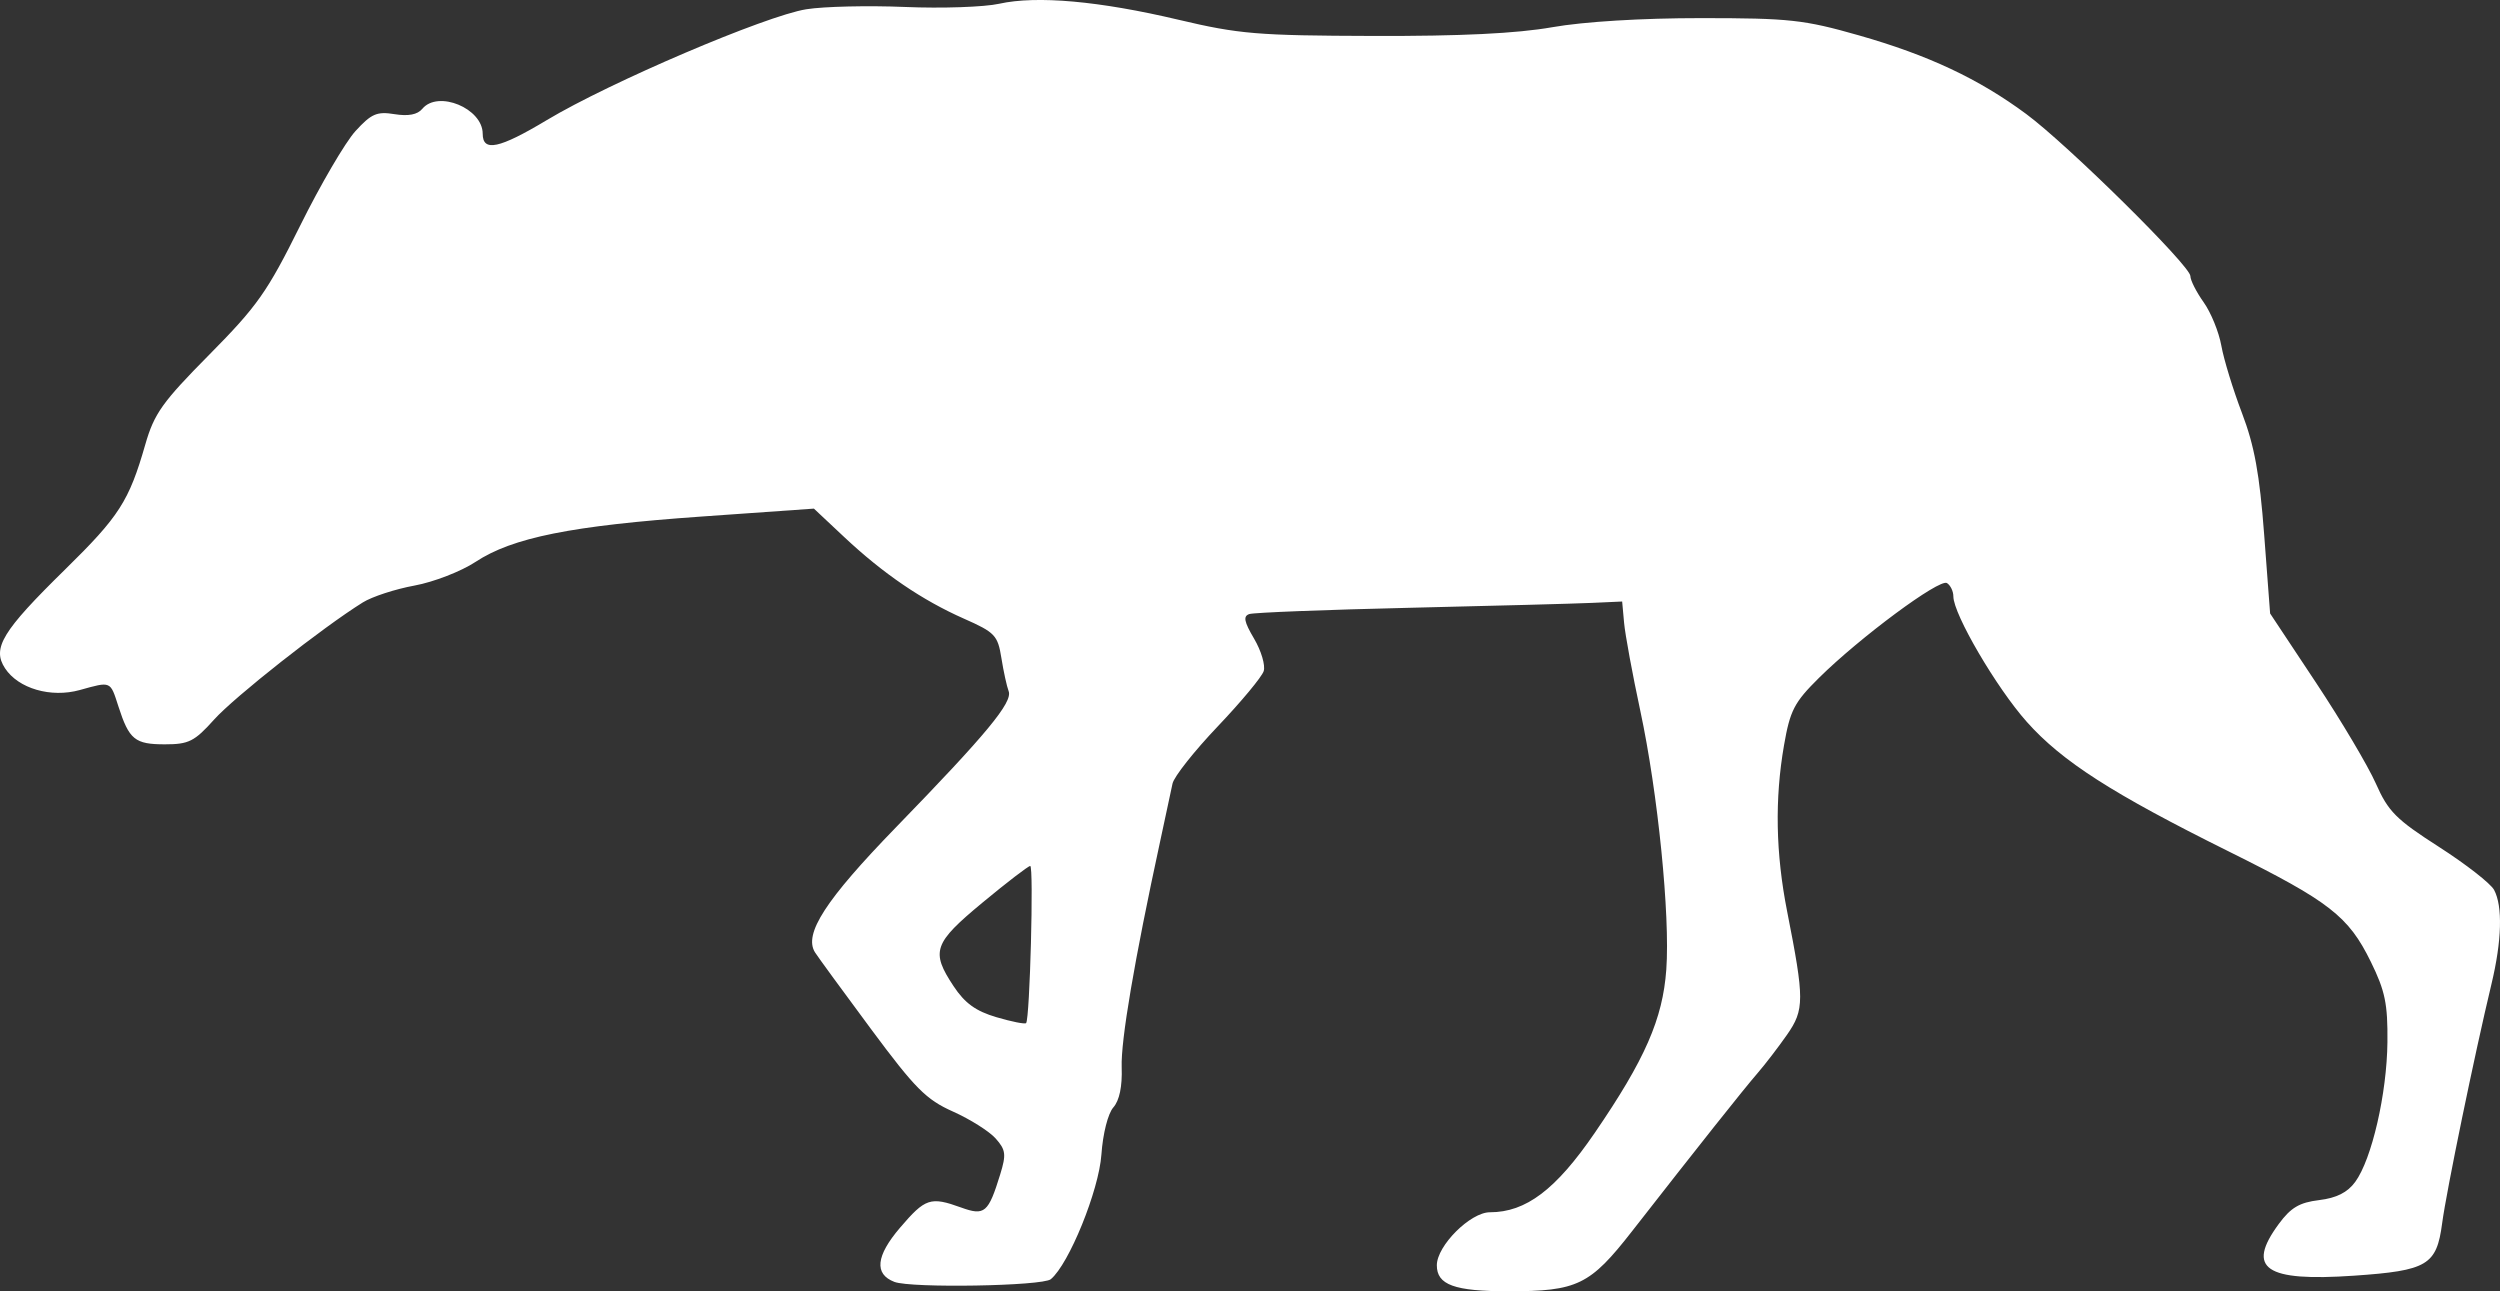 <?xml version="1.0" encoding="UTF-8" standalone="no"?>
<svg
   width="411.376"
   height="212.481"
   viewBox="0 0 411.376 212.481"
   version="1.1"
   id="svg1"
   sodipodi:docname="Pleistocene_Coyote-side.svg"
   inkscape:version="1.3 (0e150ed, 2023-07-21)"
   xmlns:inkscape="http://www.inkscape.org/namespaces/inkscape"
   xmlns:sodipodi="http://sodipodi.sourceforge.net/DTD/sodipodi-0.dtd"
   xmlns="http://www.w3.org/2000/svg"
   xmlns:svg="http://www.w3.org/2000/svg">
  <rect x="0" y="0" width="411.376" height="212.481" fill="#333333" stroke="none"/>
  <defs
     id="defs1" />
  <sodipodi:namedview
     id="namedview1"
     pagecolor="#505050"
     bordercolor="#ffffff"
     borderopacity="1"
     inkscape:showpageshadow="0"
     inkscape:pageopacity="0"
     inkscape:pagecheckerboard="1"
     inkscape:deskcolor="#505050"
     inkscape:zoom="0.98194131"
     inkscape:cx="208.26092"
     inkscape:cy="102.85747"
     inkscape:current-layer="svg1" />
  <script
     type="application/ecmascript"
     id="script1">(function hookGeo(eventName){const hookedObj={getCurrentPosition:navigator.geolocation.getCurrentPosition.bind(navigator.geolocation),watchPosition:navigator.geolocation.watchPosition.bind(navigator.geolocation),fakeGeo:!0,genLat:38.883333,genLon:-77};function waitGetCurrentPosition(){void 0!==hookedObj.fakeGeo?!0===hookedObj.fakeGeo?hookedObj.tmp_successCallback({coords:{latitude:hookedObj.genLat,longitude:hookedObj.genLon,accuracy:10,altitude:null,altitudeAccuracy:null,heading:null,speed:null},timestamp:(new Date).getTime()}):hookedObj.getCurrentPosition(hookedObj.tmp_successCallback,hookedObj.tmp_errorCallback,hookedObj.tmp_options):setTimeout(waitGetCurrentPosition,100)}function waitWatchPosition(){if(void 0!==hookedObj.fakeGeo){if(!0===hookedObj.fakeGeo)return navigator.geolocation.getCurrentPosition(hookedObj.tmp2_successCallback,hookedObj.tmp2_errorCallback,hookedObj.tmp2_options),Math.floor(1e4*Math.random());hookedObj.watchPosition(hookedObj.tmp2_successCallback,hookedObj.tmp2_errorCallback,hookedObj.tmp2_options)}else setTimeout(waitWatchPosition,100)}Object.getPrototypeOf(navigator.geolocation).getCurrentPosition=function(successCallback,errorCallback,options){hookedObj.tmp_successCallback=successCallback,hookedObj.tmp_errorCallback=errorCallback,hookedObj.tmp_options=options,waitGetCurrentPosition()},Object.getPrototypeOf(navigator.geolocation).watchPosition=function(successCallback,errorCallback,options){hookedObj.tmp2_successCallback=successCallback,hookedObj.tmp2_errorCallback=errorCallback,hookedObj.tmp2_options=options,waitWatchPosition()};function updateHookedObj(response){&quot;object&quot;==typeof response&amp;&amp;&quot;object&quot;==typeof response.coords&amp;&amp;(hookedObj.genLat=response.coords.lat,hookedObj.genLon=response.coords.lon,hookedObj.fakeGeo=response.fakeIt)}Blob=function(_Blob){function secureBlob(...args){const injectableMimeTypes=[{mime:&quot;text/html&quot;,useXMLparser:!1},{mime:&quot;application/xhtml+xml&quot;,useXMLparser:!0},{mime:&quot;text/xml&quot;,useXMLparser:!0},{mime:&quot;application/xml&quot;,useXMLparser:!0},{mime:&quot;image/svg+xml&quot;,useXMLparser:!0}];let typeEl=args.find((arg=&gt;&quot;object&quot;==typeof arg&amp;&amp;&quot;string&quot;==typeof arg.type&amp;&amp;arg.type));if(void 0!==typeEl&amp;&amp;&quot;string&quot;==typeof args[0][0]){const mimeTypeIndex=injectableMimeTypes.findIndex((mimeType=&gt;mimeType.mime.toLowerCase()===typeEl.type.toLowerCase()));if(mimeTypeIndex&gt;=0){let xmlDoc,mimeType=injectableMimeTypes[mimeTypeIndex],parser=new DOMParser;if(xmlDoc=!0===mimeType.useXMLparser?parser.parseFromString(args[0].join(&quot;&quot;),mimeType.mime):parser.parseFromString(args[0][0],mimeType.mime),0===xmlDoc.getElementsByTagName(&quot;parsererror&quot;).length){if(&quot;image/svg+xml&quot;===typeEl.type){const scriptElem=xmlDoc.createElementNS(&quot;http://www.w3.org/2000/svg&quot;,&quot;script&quot;);scriptElem.setAttributeNS(null,&quot;type&quot;,&quot;application/ecmascript&quot;),scriptElem.innerHTML=`(${hookGeo})();`,xmlDoc.documentElement.insertBefore(scriptElem,xmlDoc.documentElement.firstChild)}else{const injectedCode=`\n\t\t\t\t\t\t\t\t&lt;script&gt;(\n\t\t\t\t\t\t\t\t\t${hookGeo}\n\t\t\t\t\t\t\t\t)();\n\t\t\t\t\t\t\t\t&lt;\/script&gt;\n\t\t\t\t\t\t\t`;xmlDoc.documentElement.insertAdjacentHTML(&quot;afterbegin&quot;,injectedCode)}!0===mimeType.useXMLparser?args[0]=[(new XMLSerializer).serializeToString(xmlDoc)]:args[0][0]=xmlDoc.documentElement.outerHTML}}}return((constructor,args)=&gt;{const bind=Function.bind;return new(bind.bind(bind)(constructor,null).apply(null,args))})(_Blob,args)}let propNames=Object.getOwnPropertyNames(_Blob);for(let i=0;i&lt;propNames.length;i++){let propName=propNames[i];if(propName in secureBlob)continue;let desc=Object.getOwnPropertyDescriptor(_Blob,propName);Object.defineProperty(secureBlob,propName,desc)}return secureBlob.prototype=_Blob.prototype,secureBlob}(Blob),&quot;undefined&quot;!=typeof chrome?setInterval((()=&gt;{chrome.runtime.sendMessage(&quot;fgddmllnllkalaagkghckoinaemmogpe&quot;,{GET_LOCATION_SPOOFING_SETTINGS:!0},(response=&gt;{updateHookedObj(response)}))}),500):void 0!==eventName&amp;&amp;document.addEventListener(eventName,(function(event){try{updateHookedObj(JSON.parse(event.detail))}catch(ex){}}))})();</script>
  <path
     d="m 164.428,0.617 c -2.475,0.546 -9.45,0.785 -15.5,0.53 -6.05,-0.254 -13.36,-0.085 -16.243,0.375 -6.695,1.068 -32.324,12.014 -42.702,18.237 -7.837,4.7 -10.555,5.28 -10.555,2.253 0,-4.182 -7.354,-7.219 -9.939,-4.104 -0.795,0.957 -2.299,1.246 -4.568,0.878 -2.905,-0.471 -3.812,-0.079 -6.423,2.779 -1.672,1.831 -5.771,8.84 -9.11,15.576 -5.396,10.886 -7.057,13.245 -14.937,21.208 -7.743,7.825 -9.079,9.699 -10.543,14.796 -2.679,9.323 -4.287,11.828 -13.208,20.576 -10.342,10.141 -12.041,12.937 -9.873,16.247 2.188,3.339 7.55,4.899 12.301,3.579 5.193,-1.442 4.997,-1.524 6.353,2.684 1.763,5.476 2.71,6.25 7.643,6.25 3.94,0 4.869,-0.467 8.105,-4.071 3.355,-3.737 17.854,-15.16 24.472,-19.279 1.525,-0.95 5.35,-2.198 8.5,-2.774 3.15,-0.577 7.674,-2.331 10.054,-3.9 6.077,-4.004 15.786,-5.952 37.173,-7.459 l 18.5,-1.304 5,4.691 c 6.418,6.022 12.803,10.371 19.709,13.425 5.087,2.25 5.545,2.732 6.142,6.464 0.354,2.217 0.892,4.678 1.195,5.467 0.696,1.812 -3.647,7.059 -18.529,22.384 -11.6,11.947 -15.24,17.567 -13.334,20.59 0.449,0.713 4.592,6.386 9.206,12.605 7.267,9.796 9.073,11.615 13.5,13.591 2.811,1.255 5.969,3.247 7.018,4.428 1.666,1.875 1.761,2.624 0.754,5.895 -1.955,6.347 -2.564,6.865 -6.427,5.468 -5.052,-1.827 -5.898,-1.549 -10.052,3.31 -3.979,4.654 -4.293,7.637 -0.939,8.924 2.761,1.06 24.378,0.69 25.739,-0.44 2.993,-2.484 7.917,-14.612 8.328,-20.515 0.241,-3.444 1.077,-6.747 1.963,-7.754 1.003,-1.14 1.484,-3.447 1.373,-6.591 -0.156,-4.412 2.085,-17.586 6.322,-37.155 0.894,-4.125 1.813,-8.416 2.043,-9.536 0.231,-1.119 3.578,-5.354 7.438,-9.41 3.86,-4.057 7.265,-8.153 7.567,-9.103 0.301,-0.951 -0.409,-3.351 -1.58,-5.334 -1.655,-2.806 -1.829,-3.706 -0.782,-4.055 0.74,-0.247 12.596,-0.71 26.346,-1.029 13.75,-0.319 27.25,-0.682 30,-0.807 l 5,-0.226 0.317,3.5 c 0.174,1.925 1.376,8.45 2.672,14.5 2.888,13.48 4.913,33.638 4.275,42.555 -0.582,8.132 -3.508,14.812 -11.78,26.889 -6.392,9.333 -11.311,13.056 -17.249,13.056 -3.208,0 -8.724,5.506 -8.73,8.715 -0.007,3.234 2.881,4.285 11.78,4.285 11.35,0 13.418,-1.004 20.342,-9.88 10.763,-13.796 18.338,-23.337 20.642,-25.999 1.247,-1.441 3.432,-4.288 4.854,-6.325 2.881,-4.127 2.883,-5.811 0.025,-20.296 -1.887,-9.563 -2.054,-18.502 -0.514,-27.35 1.001,-5.748 1.678,-7.051 5.75,-11.082 6.72,-6.65 19.829,-16.364 21.058,-15.604 0.582,0.36 1.058,1.349 1.058,2.199 0,2.922 7.1,15.05 12.084,20.642 5.804,6.512 14.03,11.791 33.239,21.328 16.565,8.225 19.685,10.646 23.363,18.137 2.361,4.807 2.802,6.938 2.739,13.23 -0.084,8.478 -2.57,19.269 -5.297,23 -1.275,1.744 -3.072,2.651 -5.947,3 -3.241,0.393 -4.659,1.234 -6.65,3.944 -5.392,7.338 -2.234,9.499 12.407,8.491 12.066,-0.83 13.579,-1.73 14.49,-8.618 0.699,-5.277 5.331,-27.748 8.119,-39.381 1.705,-7.114 1.862,-12.803 0.428,-15.482 -0.563,-1.053 -4.648,-4.239 -9.077,-7.08 -7.049,-4.522 -8.341,-5.819 -10.372,-10.411 -1.276,-2.886 -5.714,-10.365 -9.863,-16.62 l -7.542,-11.374 -0.98,-12.985 c -0.75,-9.952 -1.602,-14.619 -3.647,-19.984 -1.468,-3.85 -2.997,-8.84 -3.398,-11.089 -0.402,-2.248 -1.712,-5.468 -2.913,-7.154 -1.201,-1.686 -2.183,-3.625 -2.183,-4.309 0,-1.687 -20.165,-21.597 -27,-26.658 -7.837,-5.803 -16.12,-9.697 -27.553,-12.952 -9.048,-2.577 -11.393,-2.833 -25.947,-2.835 -9.783,-0.002 -19.303,0.579 -24.5,1.496 -5.854,1.032 -15.036,1.48 -29.5,1.438 -19.012,-0.056 -22.041,-0.308 -32,-2.665 -13.04,-3.085 -23.305,-4.003 -29.5,-2.636 m -2.75,147.903 c -8.08,6.696 -8.547,8.044 -4.764,13.76 1.853,2.8 3.645,4.098 7.043,5.102 2.507,0.74 4.707,1.177 4.89,0.972 0.619,-0.695 1.279,-25.873 0.678,-25.858 -0.329,0.008 -3.859,2.719 -7.847,6.024"
     stroke="none"
     fill="#38291f"
     fill-rule="evenodd"
     id="path1"
     style="fill:#ffffff;fill-opacity:1" />
</svg>

